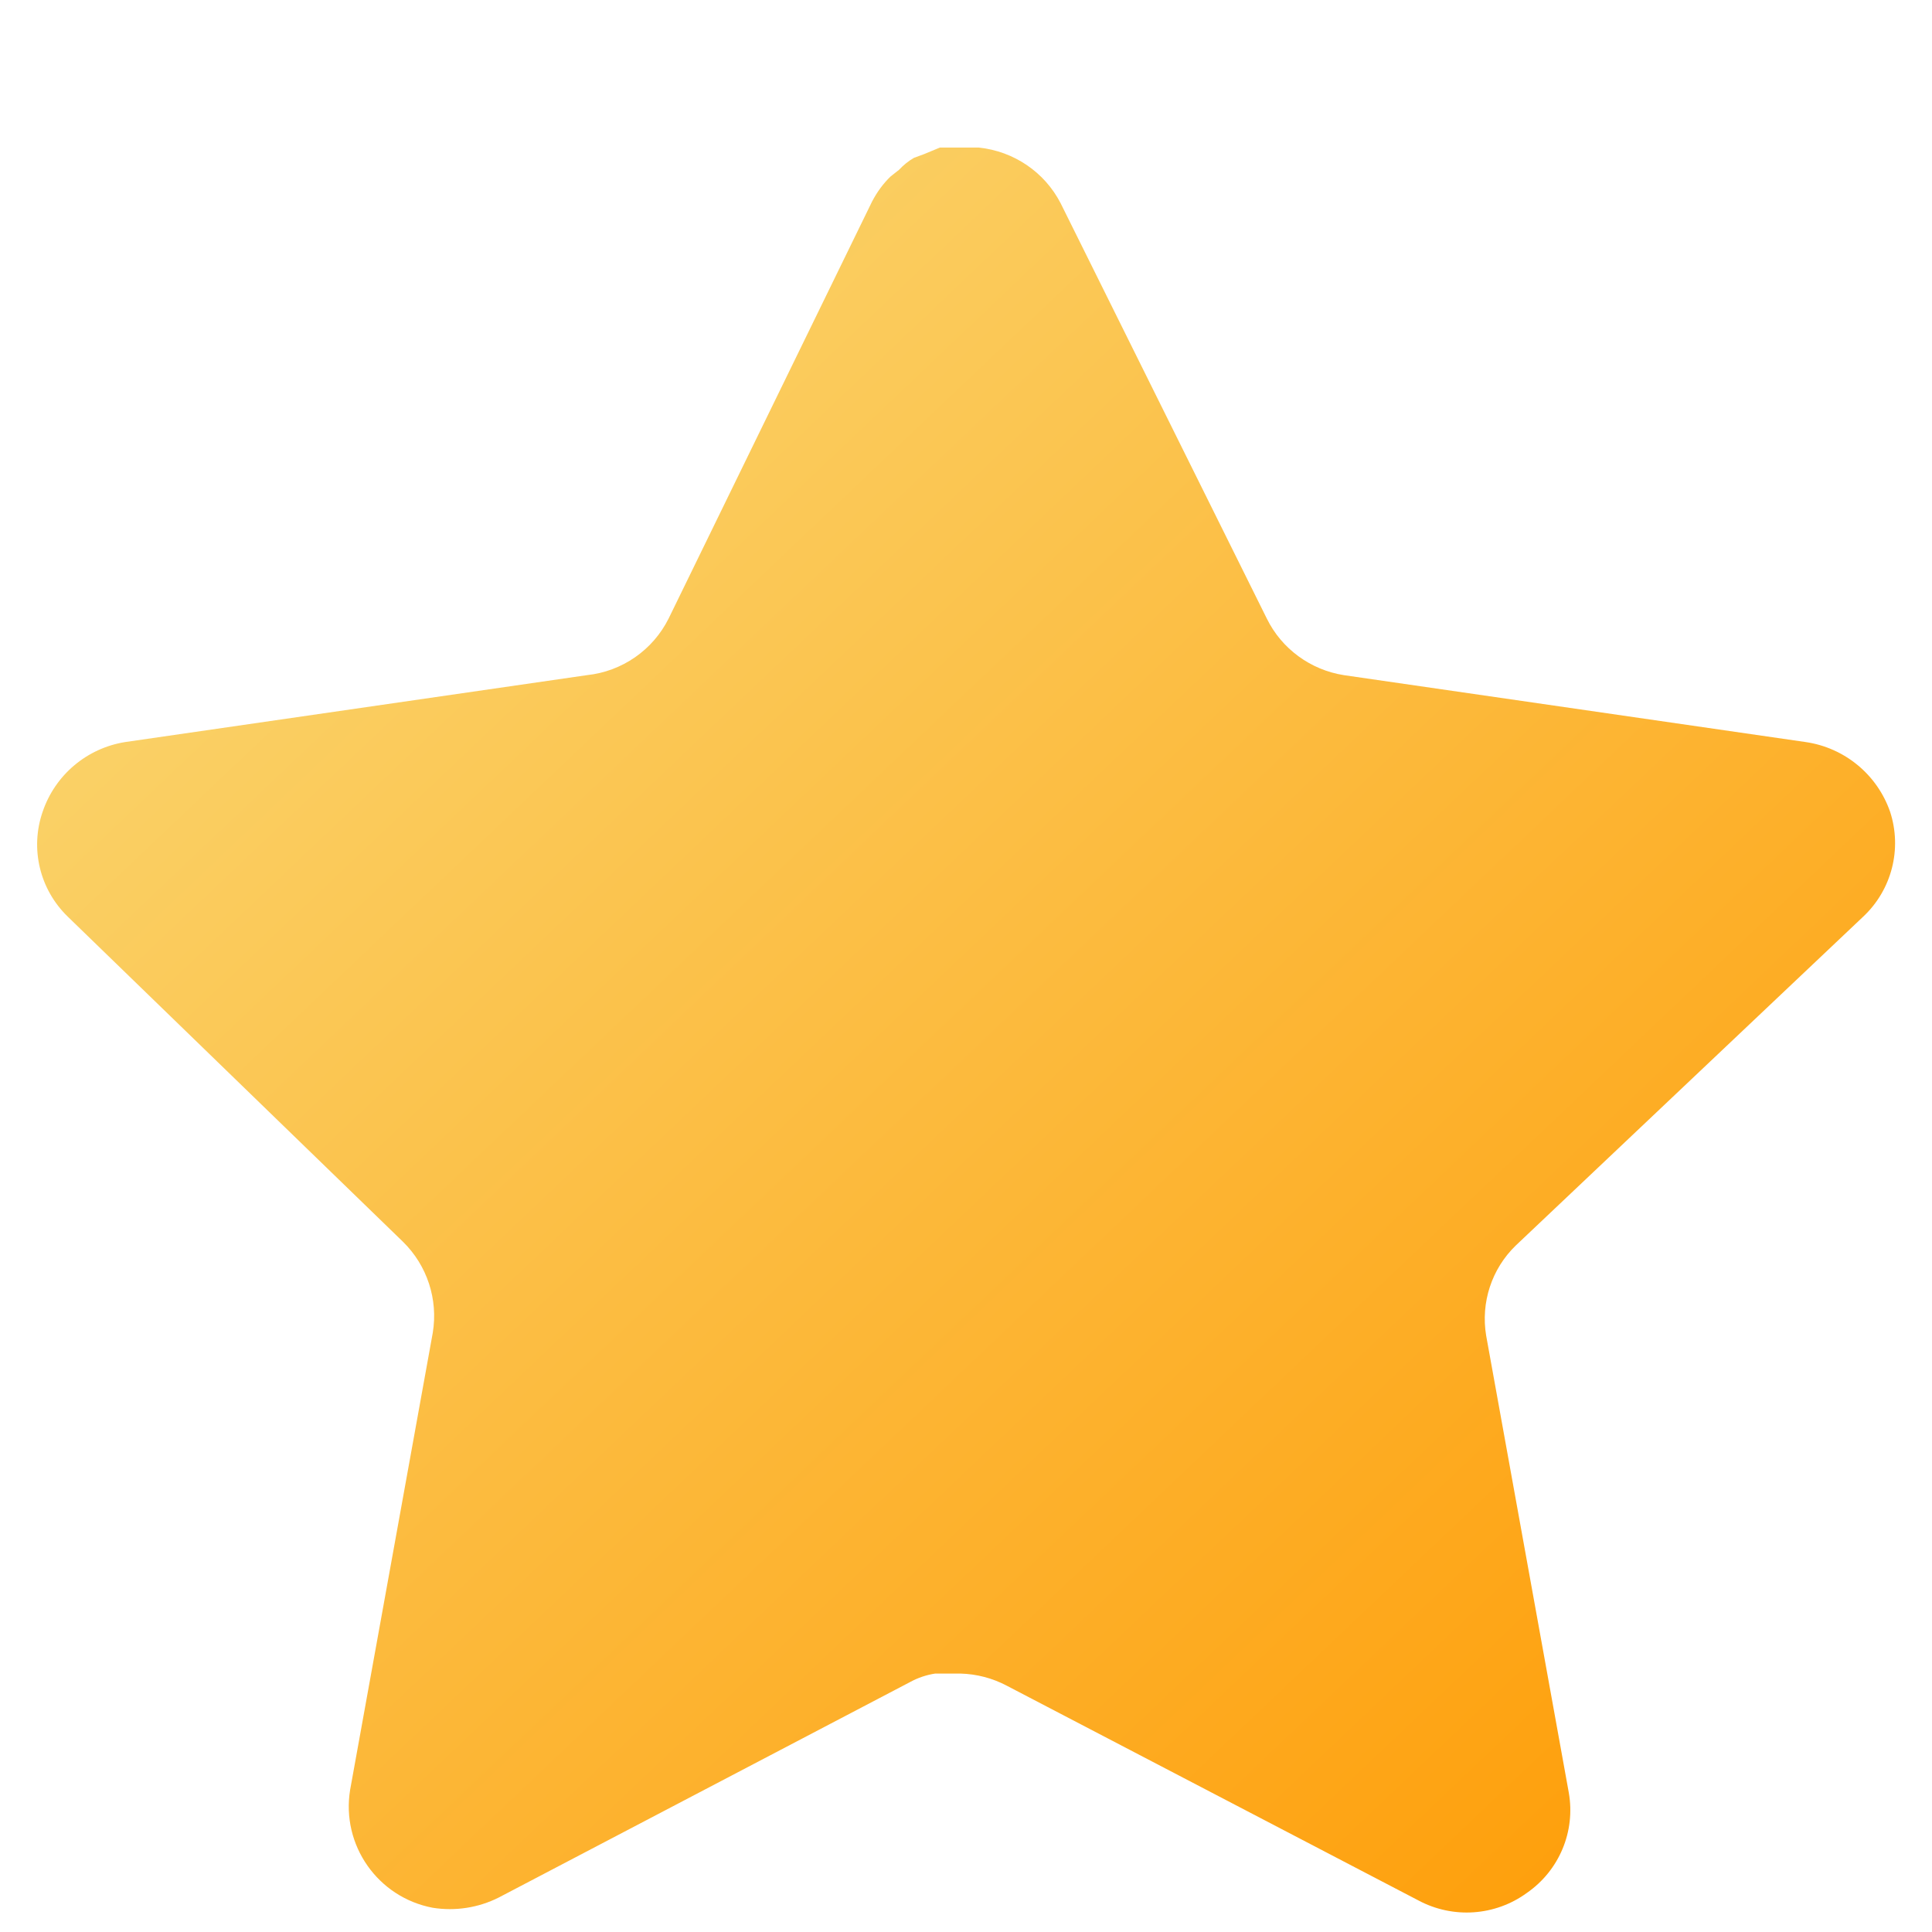 <svg width="13" height="13" viewBox="0 0 13 13" fill="none" xmlns="http://www.w3.org/2000/svg">
<path d="M10.199 8.381C10.037 8.538 9.963 8.764 10 8.987L10.556 12.062C10.602 12.323 10.492 12.586 10.274 12.737C10.06 12.893 9.776 12.912 9.543 12.787L6.775 11.343C6.679 11.292 6.572 11.264 6.462 11.261H6.293C6.234 11.27 6.177 11.289 6.124 11.318L3.356 12.768C3.219 12.837 3.064 12.861 2.912 12.837C2.542 12.767 2.295 12.415 2.356 12.043L2.912 8.968C2.949 8.743 2.874 8.515 2.712 8.356L0.456 6.168C0.267 5.985 0.201 5.71 0.287 5.462C0.371 5.214 0.585 5.034 0.843 4.993L3.949 4.543C4.186 4.518 4.393 4.374 4.499 4.162L5.868 1.356C5.901 1.293 5.942 1.236 5.993 1.187L6.049 1.143C6.079 1.111 6.112 1.084 6.15 1.062L6.218 1.037L6.324 0.993H6.587C6.822 1.018 7.029 1.158 7.137 1.368L8.524 4.162C8.624 4.366 8.819 4.508 9.043 4.543L12.149 4.993C12.412 5.031 12.631 5.212 12.718 5.462C12.8 5.713 12.729 5.988 12.537 6.168L10.199 8.381Z" fill="url(#paint0_linear_1_2499)"/>
<defs>
<linearGradient id="paint0_linear_1_2499" x1="0.25" y1="0.993" x2="12.11" y2="13.478" gradientUnits="userSpaceOnUse">
<stop stop-color="#F9DD7D"/>
<stop offset="1" stop-color="#FF9900"/>
</linearGradient>
</defs>
</svg>

